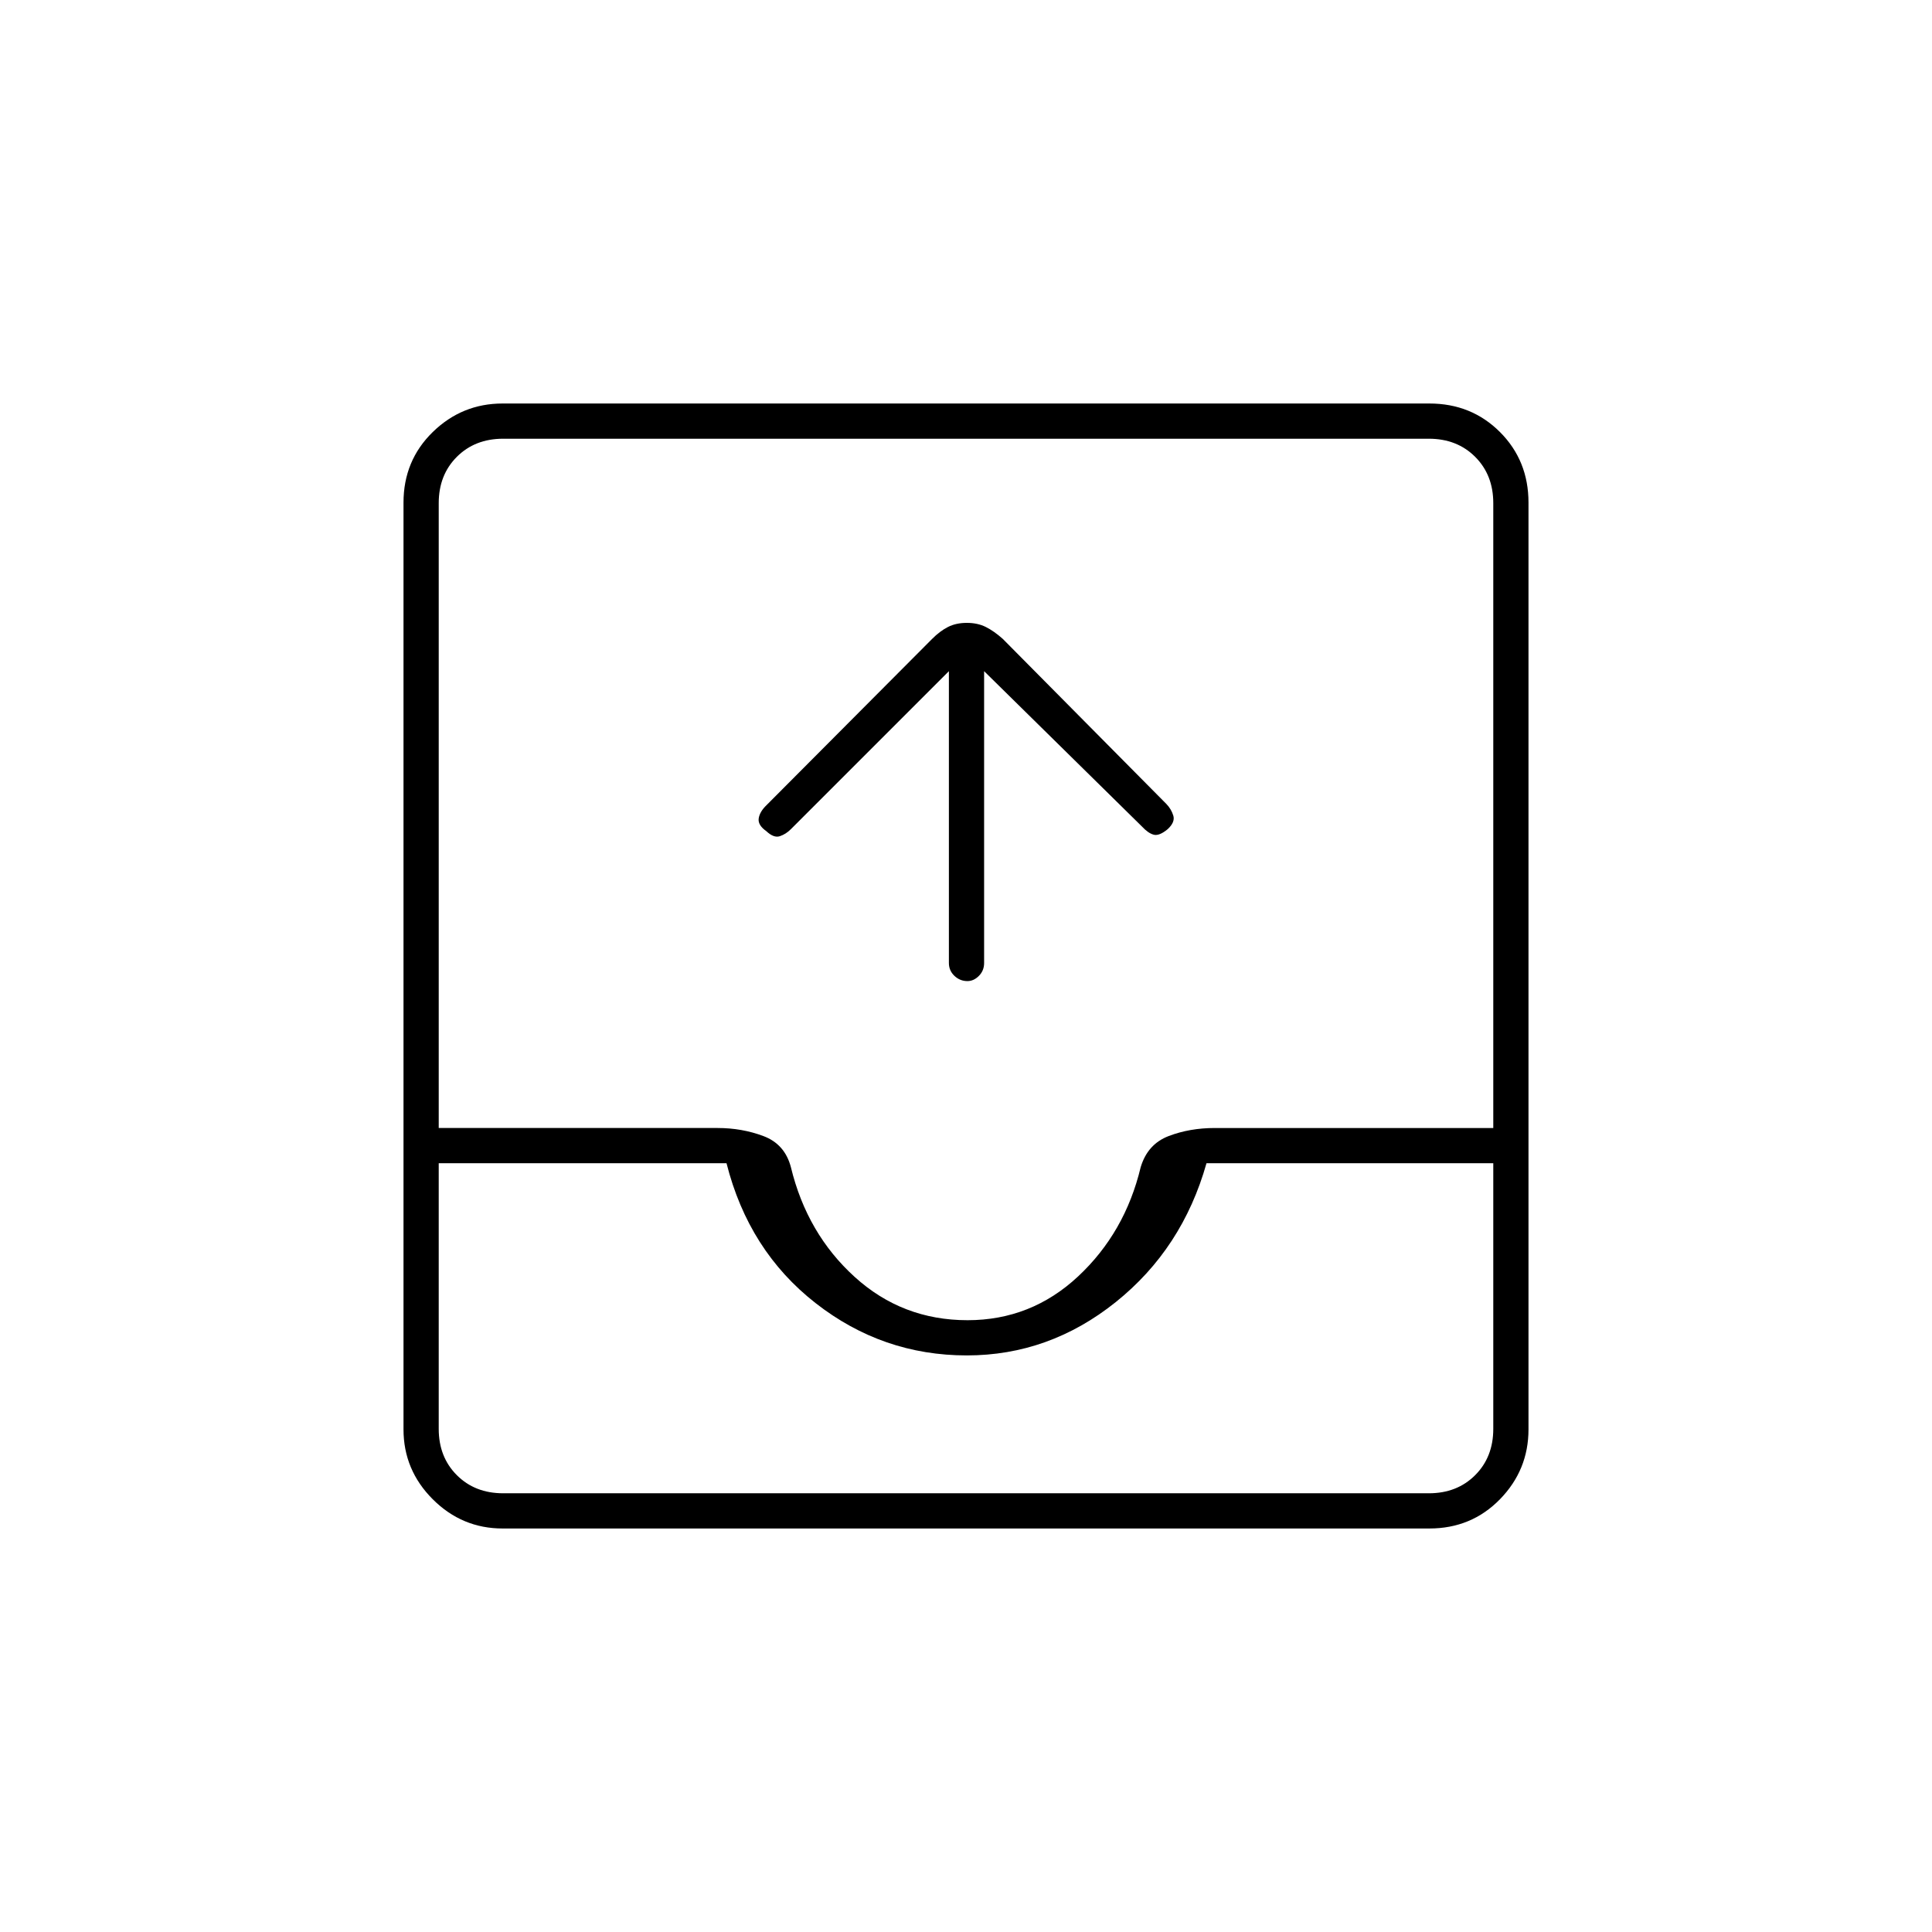 <svg xmlns="http://www.w3.org/2000/svg" height="20" viewBox="0 -960 960 960" width="20"><path d="m471.5-626.5-78.52 78.52q-2.48 2.48-5.48 3.48-3 1-6.72-2.5-4.28-3-3.78-6.34.5-3.34 3.92-6.62l82.16-82.49q3.96-3.98 7.98-6.02 4.02-2.03 9.34-2.03t9.39 2.01q4.07 2.02 8.49 5.95l81.28 82.02Q582-558 583-554.75q1 3.25-2.78 6.75-4.22 3.5-6.97 2.75t-5.73-3.97L489-626.5v145q0 3.8-2.58 6.4-2.57 2.6-5.71 2.6-3.71 0-6.46-2.6t-2.75-6.4v-145Zm-221.74 426q-20.2 0-34.73-14.53-14.53-14.53-14.53-34.73v-460.48q0-20.9 14.53-35.08t34.73-14.18h460.48q20.9 0 35.08 14.18t14.18 35.08v460.48q0 20.2-14.18 34.73-14.18 14.53-35.08 14.53H249.76ZM250-218h460q14 0 23-9t9-23v-132H599.5q-12 42.5-45.09 69-33.1 26.5-74 26.5-41.91 0-75.16-26T361-382H218v132q0 14 9 23t23 9Zm230.75-86q31.63 0 54.94-21.75t31.1-54.25q3.43-11.5 13.91-15.5 10.47-4 22.91-4H742V-710q0-14-9-23t-23-9H250q-14 0-23 9t-9 23v310.5h138.61q12.03 0 22.71 4Q390-391.5 393-380q8 33 31.69 54.5 23.68 21.5 56.06 21.5ZM250-218h-32 524-492Z"/></svg>